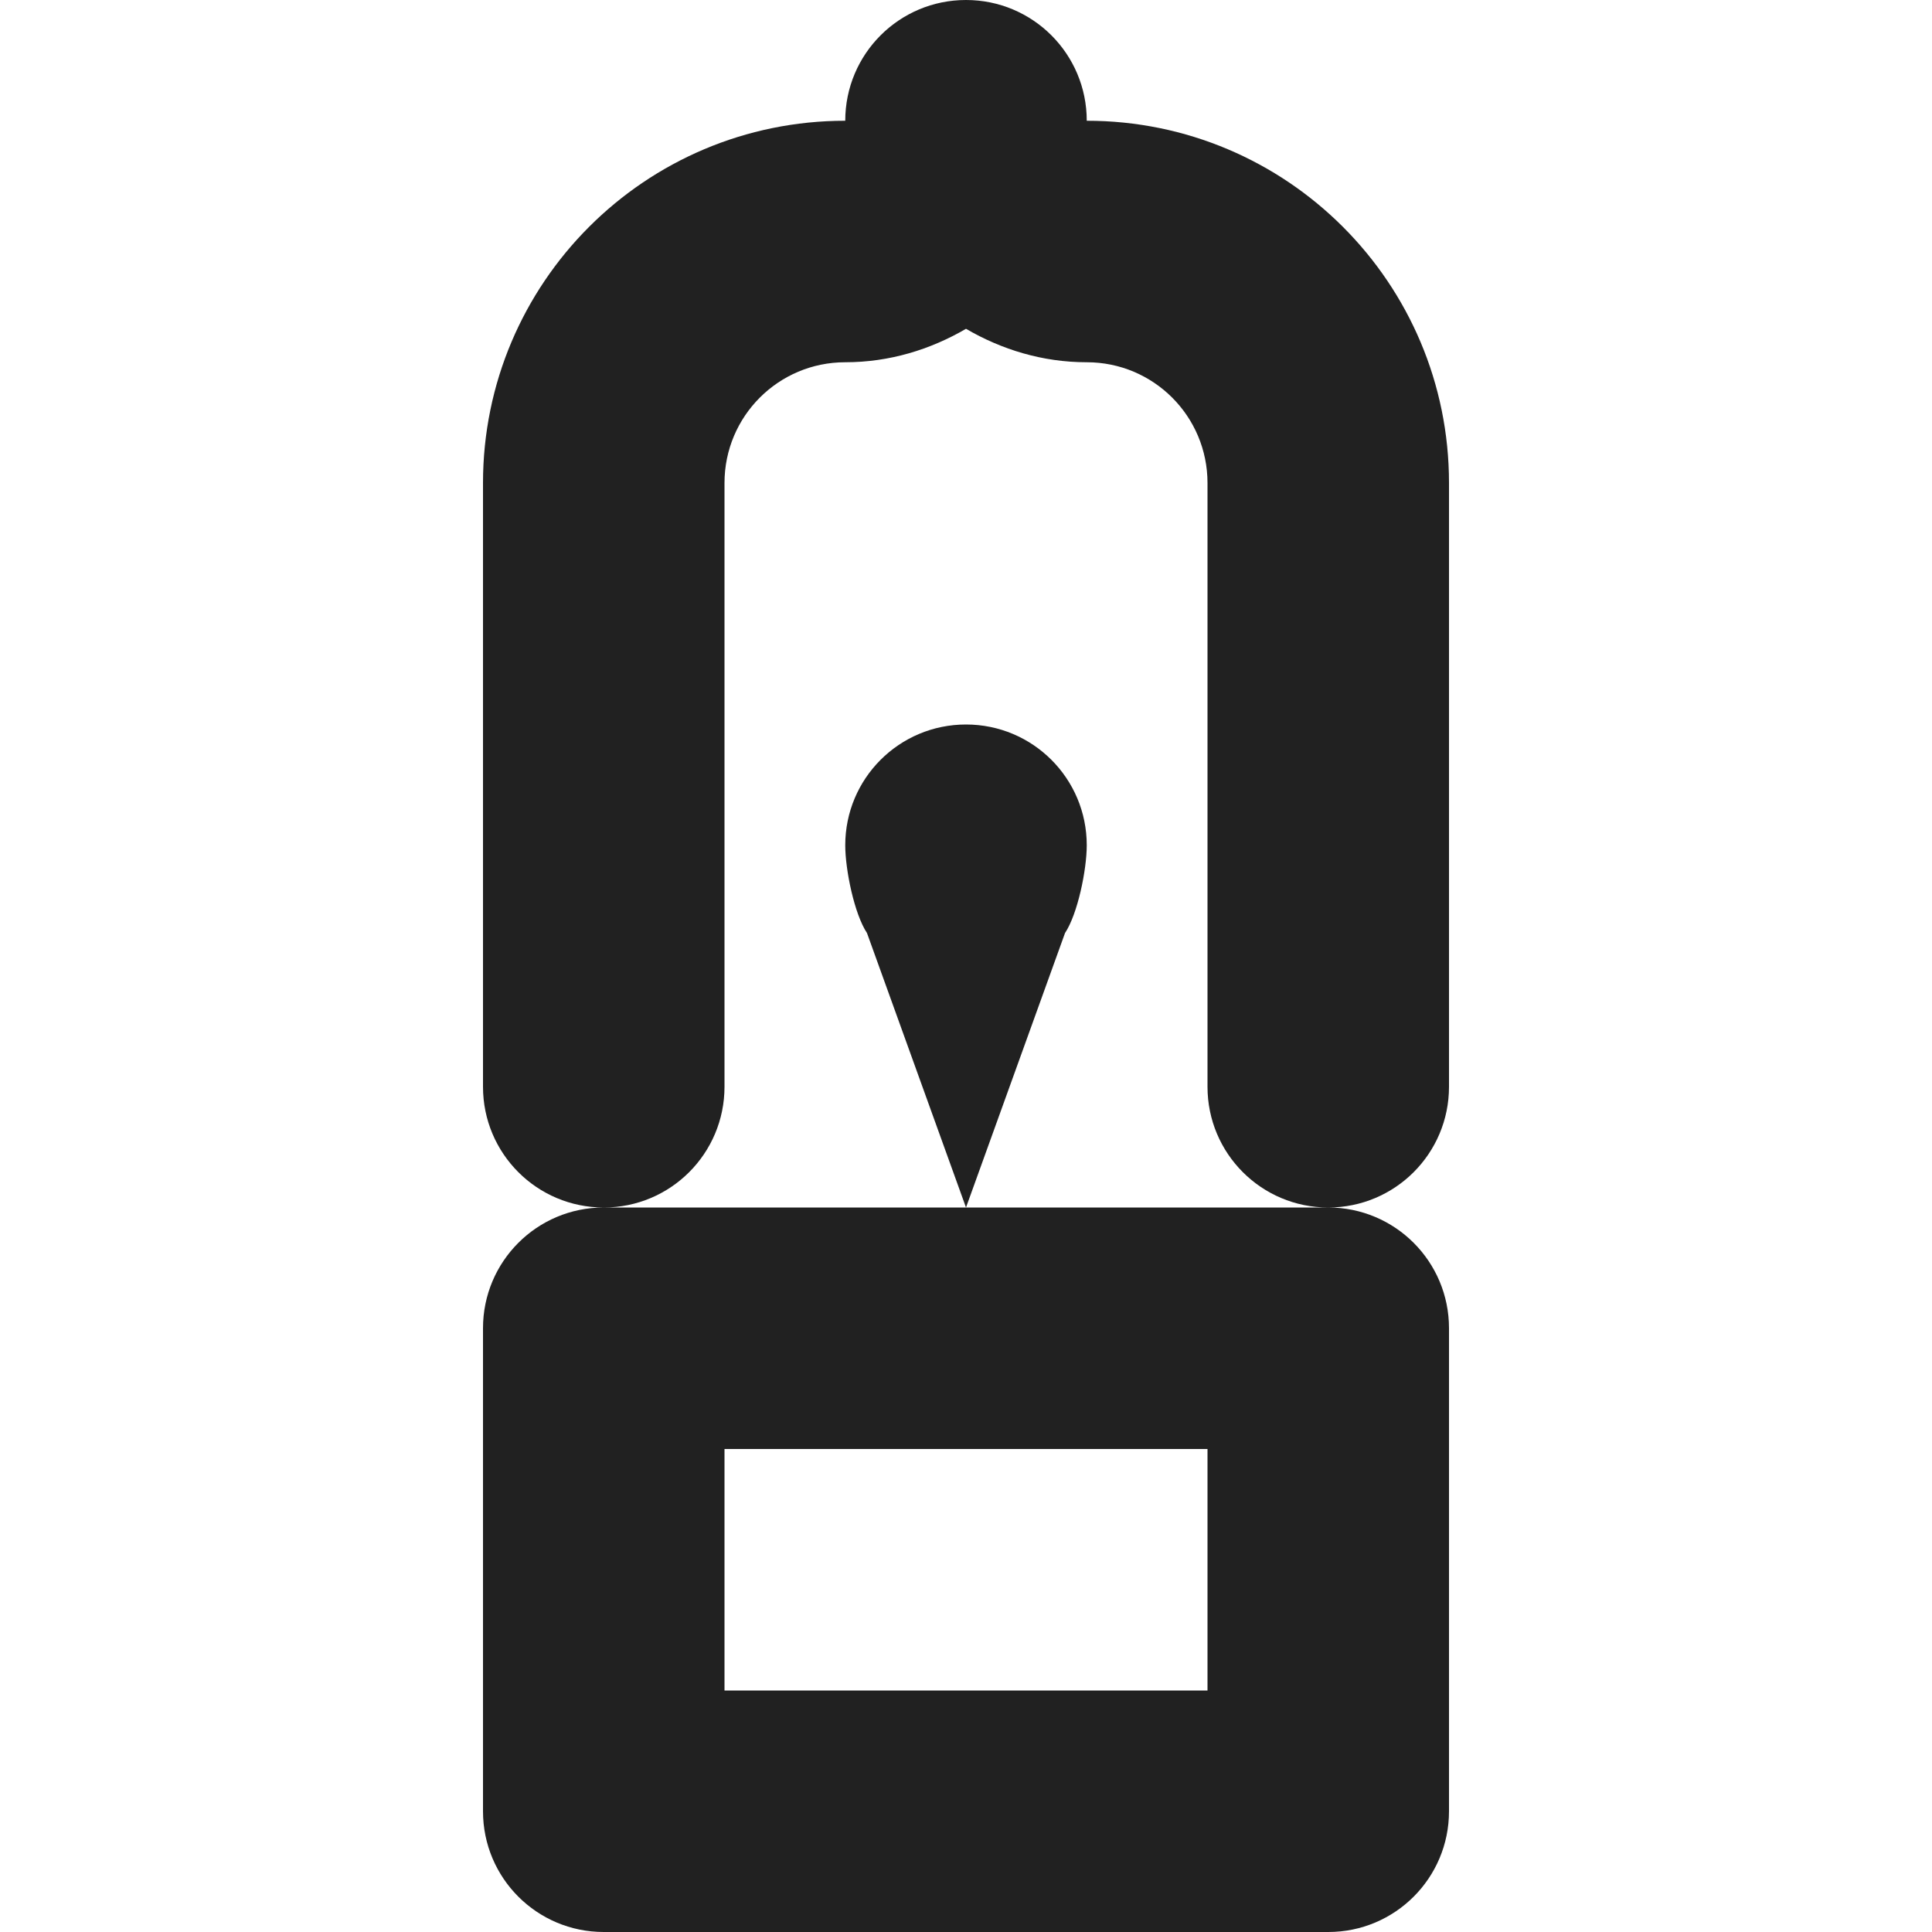 <?xml version="1.0" encoding="utf-8"?>
<!-- Generator: Adobe Illustrator 16.0.0, SVG Export Plug-In . SVG Version: 6.00 Build 0)  -->
<!DOCTYPE svg PUBLIC "-//W3C//DTD SVG 1.1//EN" "http://www.w3.org/Graphics/SVG/1.1/DTD/svg11.dtd">
<svg version="1.1" xmlns="http://www.w3.org/2000/svg" xmlns:xlink="http://www.w3.org/1999/xlink" x="0px" y="0px" width="16px"
	 height="16px" viewBox="0 0 16 16" enable-background="new 0 0 16 16" xml:space="preserve">
<g id="Layer_0_xA0_Image_1_">
</g>
<g id="Row_5_1_">
</g>
<g id="Row_4_1_">
</g>
<g id="Row_3_1_">
</g>
<g id="Row_2_1_">
</g>
<g id="Row_1_1_">
	<g id="incandescent_lamp">
		<g>
			<path fill="#212121" d="M9,7c0-0.553-0.447-1-1-1S7,6.447,7,7c0,0.203,0.075,0.569,0.18,0.727L8,10l0.82-2.273
				C8.925,7.569,9,7.203,9,7z M12,9V4c0-1.657-1.343-3-3-3c0-0.553-0.447-1-1-1S7,0.447,7,1C5.343,1,4,2.343,4,4v5
				c0,0.553,0.447,1,1,1s1-0.447,1-1V4c0-0.553,0.447-1,1-1c0.366,0,0.705-0.105,1-0.277C8.295,2.895,8.634,3,9,3
				c0.553,0,1,0.447,1,1v5c0,0.553,0.447,1,1,1S12,9.553,12,9z M5,10c-0.553,0-1,0.447-1,1v4c0,0.553,0.447,1,1,1h6
				c0.553,0,1-0.447,1-1v-4c0-0.553-0.447-1-1-1H8H5z M10,14H6v-2h4V14z"/>
		</g>
	</g>
</g>
</svg>
